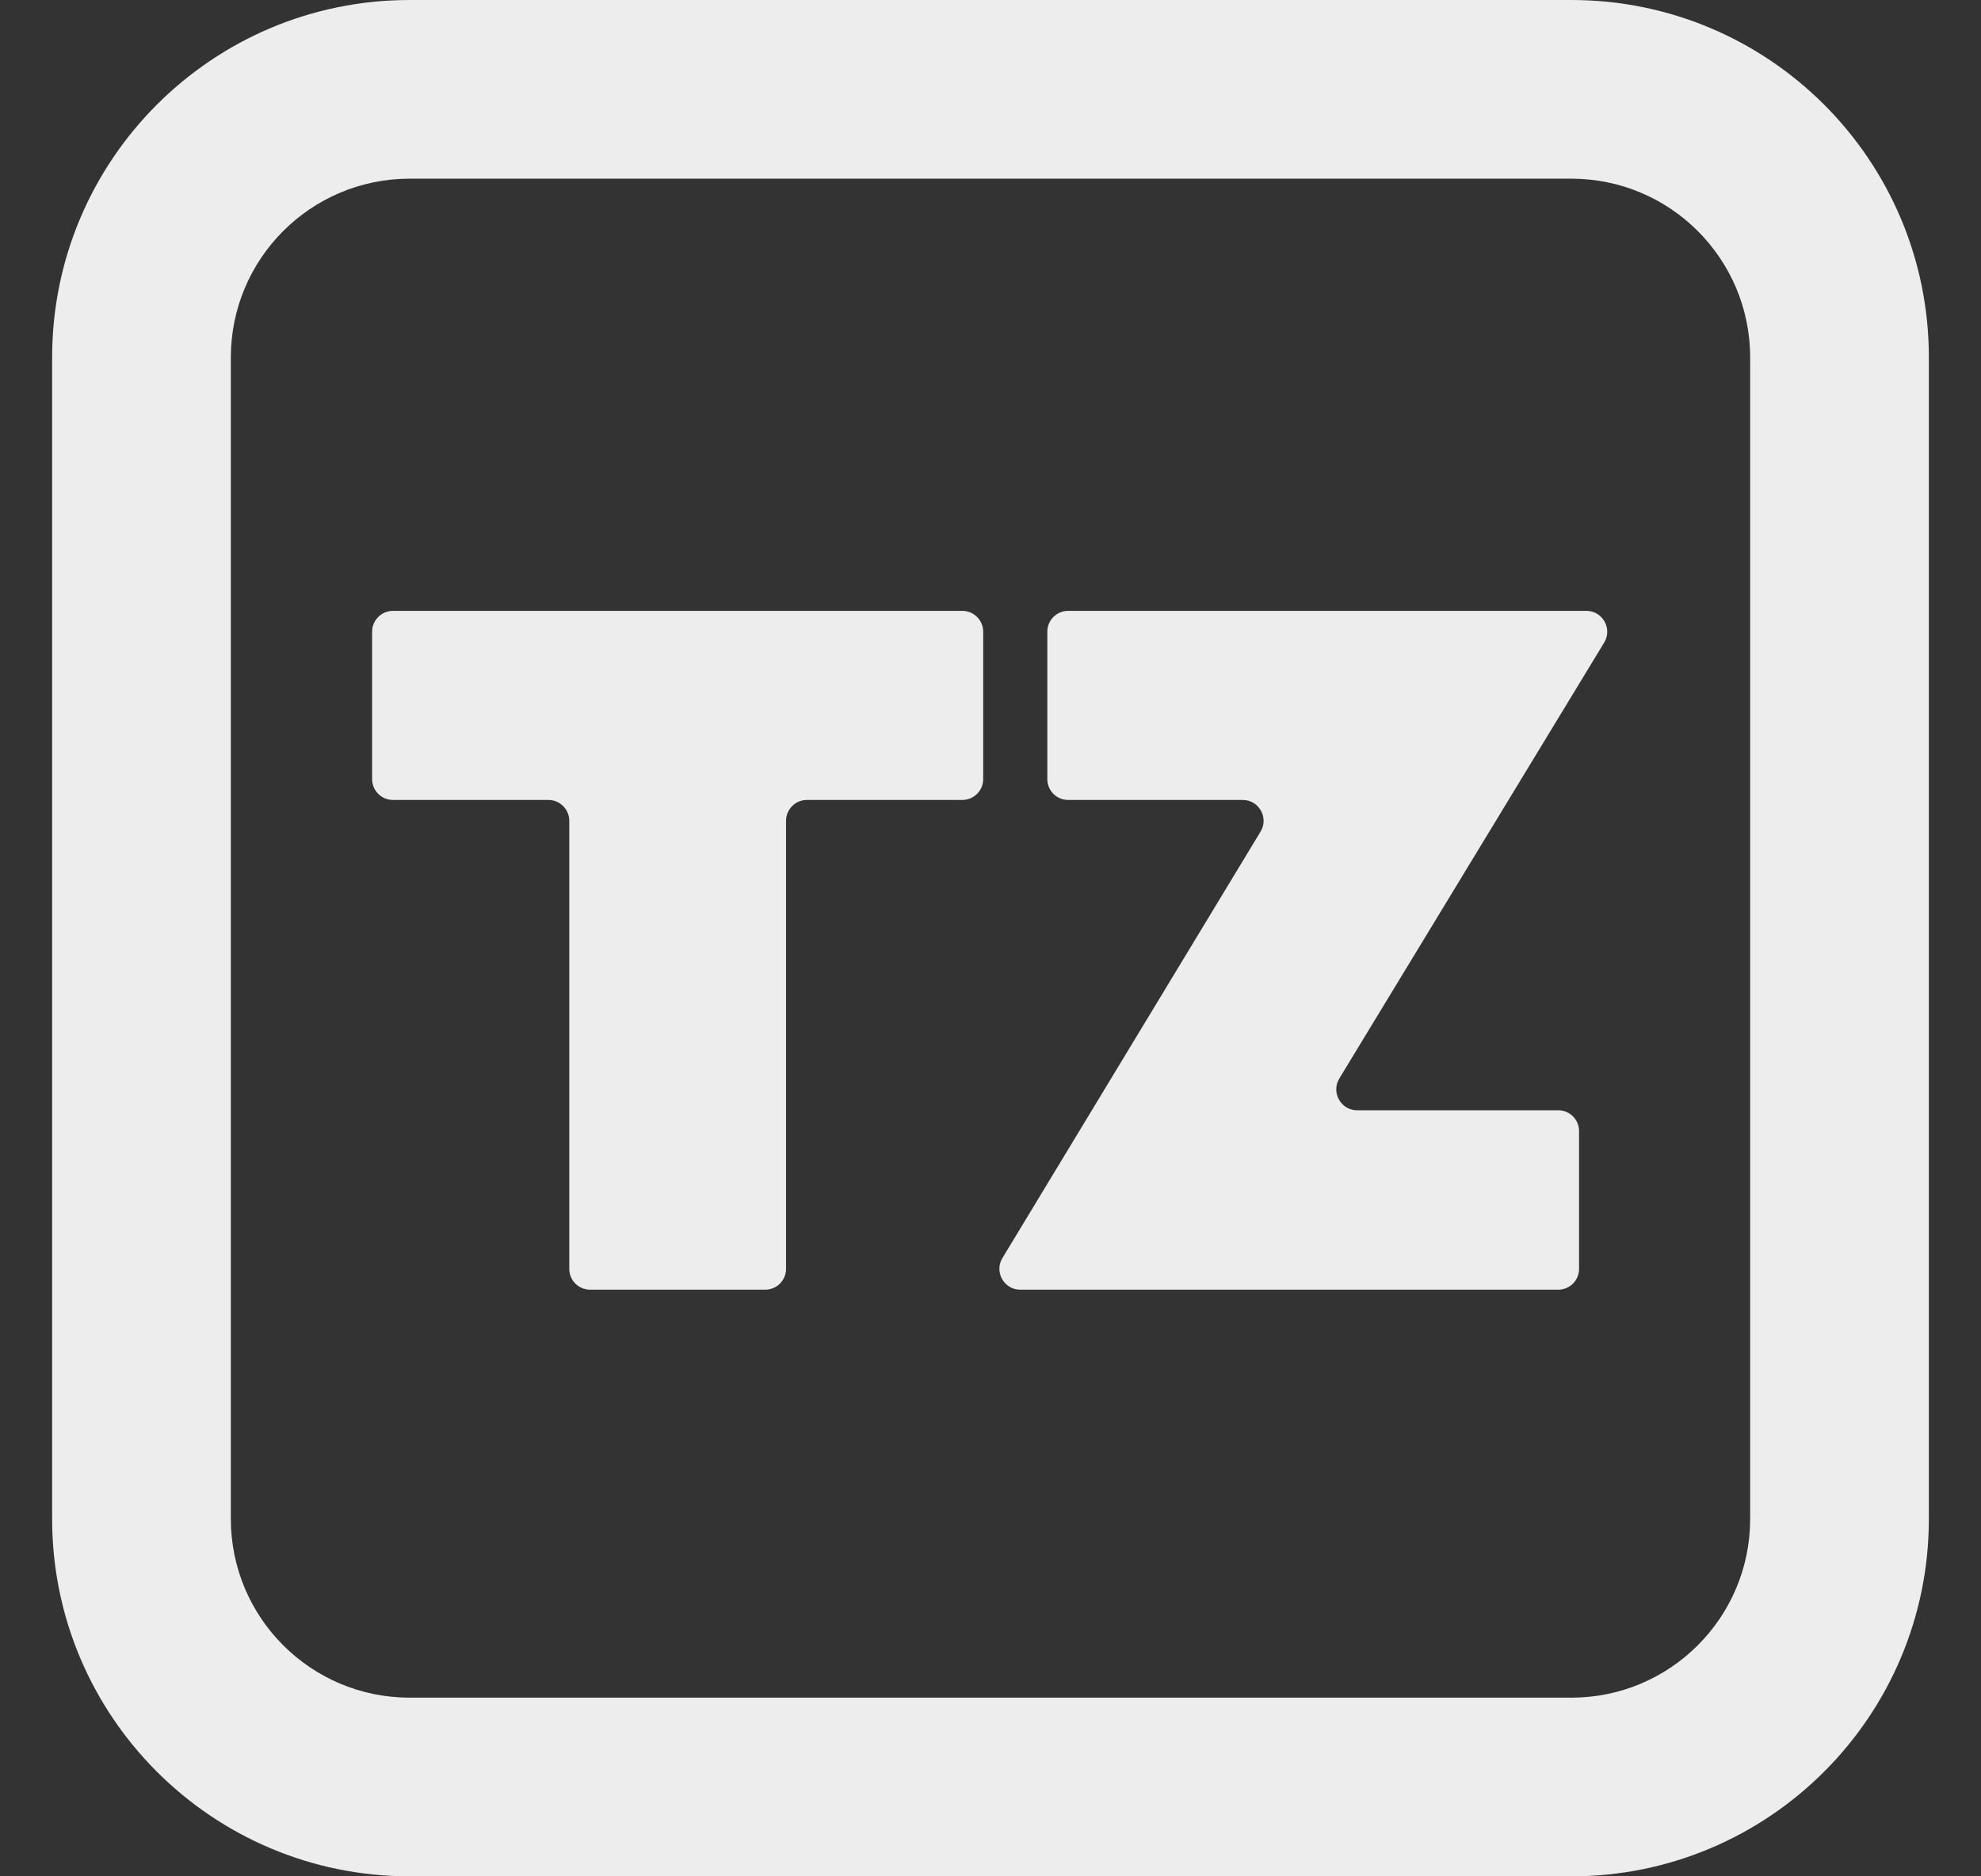 <svg width="19" height="18" viewBox="0 0 19 18" fill="none" xmlns="http://www.w3.org/2000/svg">
    <rect x="0" y="0" width="19" height="18" fill="#333333" stroke="none"/>
    <g id="Group 11">
        <path id="Rectangle 121 (Stroke)" fill-rule="evenodd" clip-rule="evenodd"
            d="M15.071 16.286H3.929C2.982 16.286 2.214 15.518 2.214 14.571V3.429C2.214 2.482 2.982 1.714 3.929 1.714H15.071C16.018 1.714 16.786 2.482 16.786 3.429V14.571C16.786 15.518 16.018 16.286 15.071 16.286ZM3.929 18C2.035 18 0.5 16.465 0.5 14.571V3.429C0.5 1.535 2.035 0 3.929 0H15.071C16.965 0 18.5 1.535 18.5 3.429V14.571C18.5 16.465 16.965 18 15.071 18H3.929Z"
            fill="#EDEDED" />
        <path id="z"
            d="M10.045 7.474C10.045 7.585 10.134 7.674 10.245 7.674H11.919C12.075 7.674 12.171 7.845 12.09 7.978L9.614 12.069C9.534 12.202 9.63 12.372 9.785 12.372H14.945C15.056 12.372 15.145 12.283 15.145 12.172V10.851C15.145 10.741 15.056 10.651 14.945 10.651H13.016C12.861 10.651 12.765 10.481 12.845 10.347L15.386 6.164C15.467 6.031 15.371 5.86 15.215 5.86H10.245C10.134 5.86 10.045 5.95 10.045 6.06V7.474Z"
            fill="#EDEDED" />
        <path id="T"
            d="M3.569 7.474C3.569 7.585 3.659 7.674 3.769 7.674H5.26C5.37 7.674 5.46 7.764 5.46 7.874V12.172C5.46 12.283 5.549 12.372 5.66 12.372H7.339C7.45 12.372 7.539 12.283 7.539 12.172V7.874C7.539 7.764 7.629 7.674 7.739 7.674H9.23C9.34 7.674 9.43 7.585 9.43 7.474V6.06C9.43 5.95 9.34 5.86 9.23 5.86H3.769C3.659 5.86 3.569 5.95 3.569 6.06V7.474Z"
            fill="#EDEDED" />
    </g>
</svg>
    